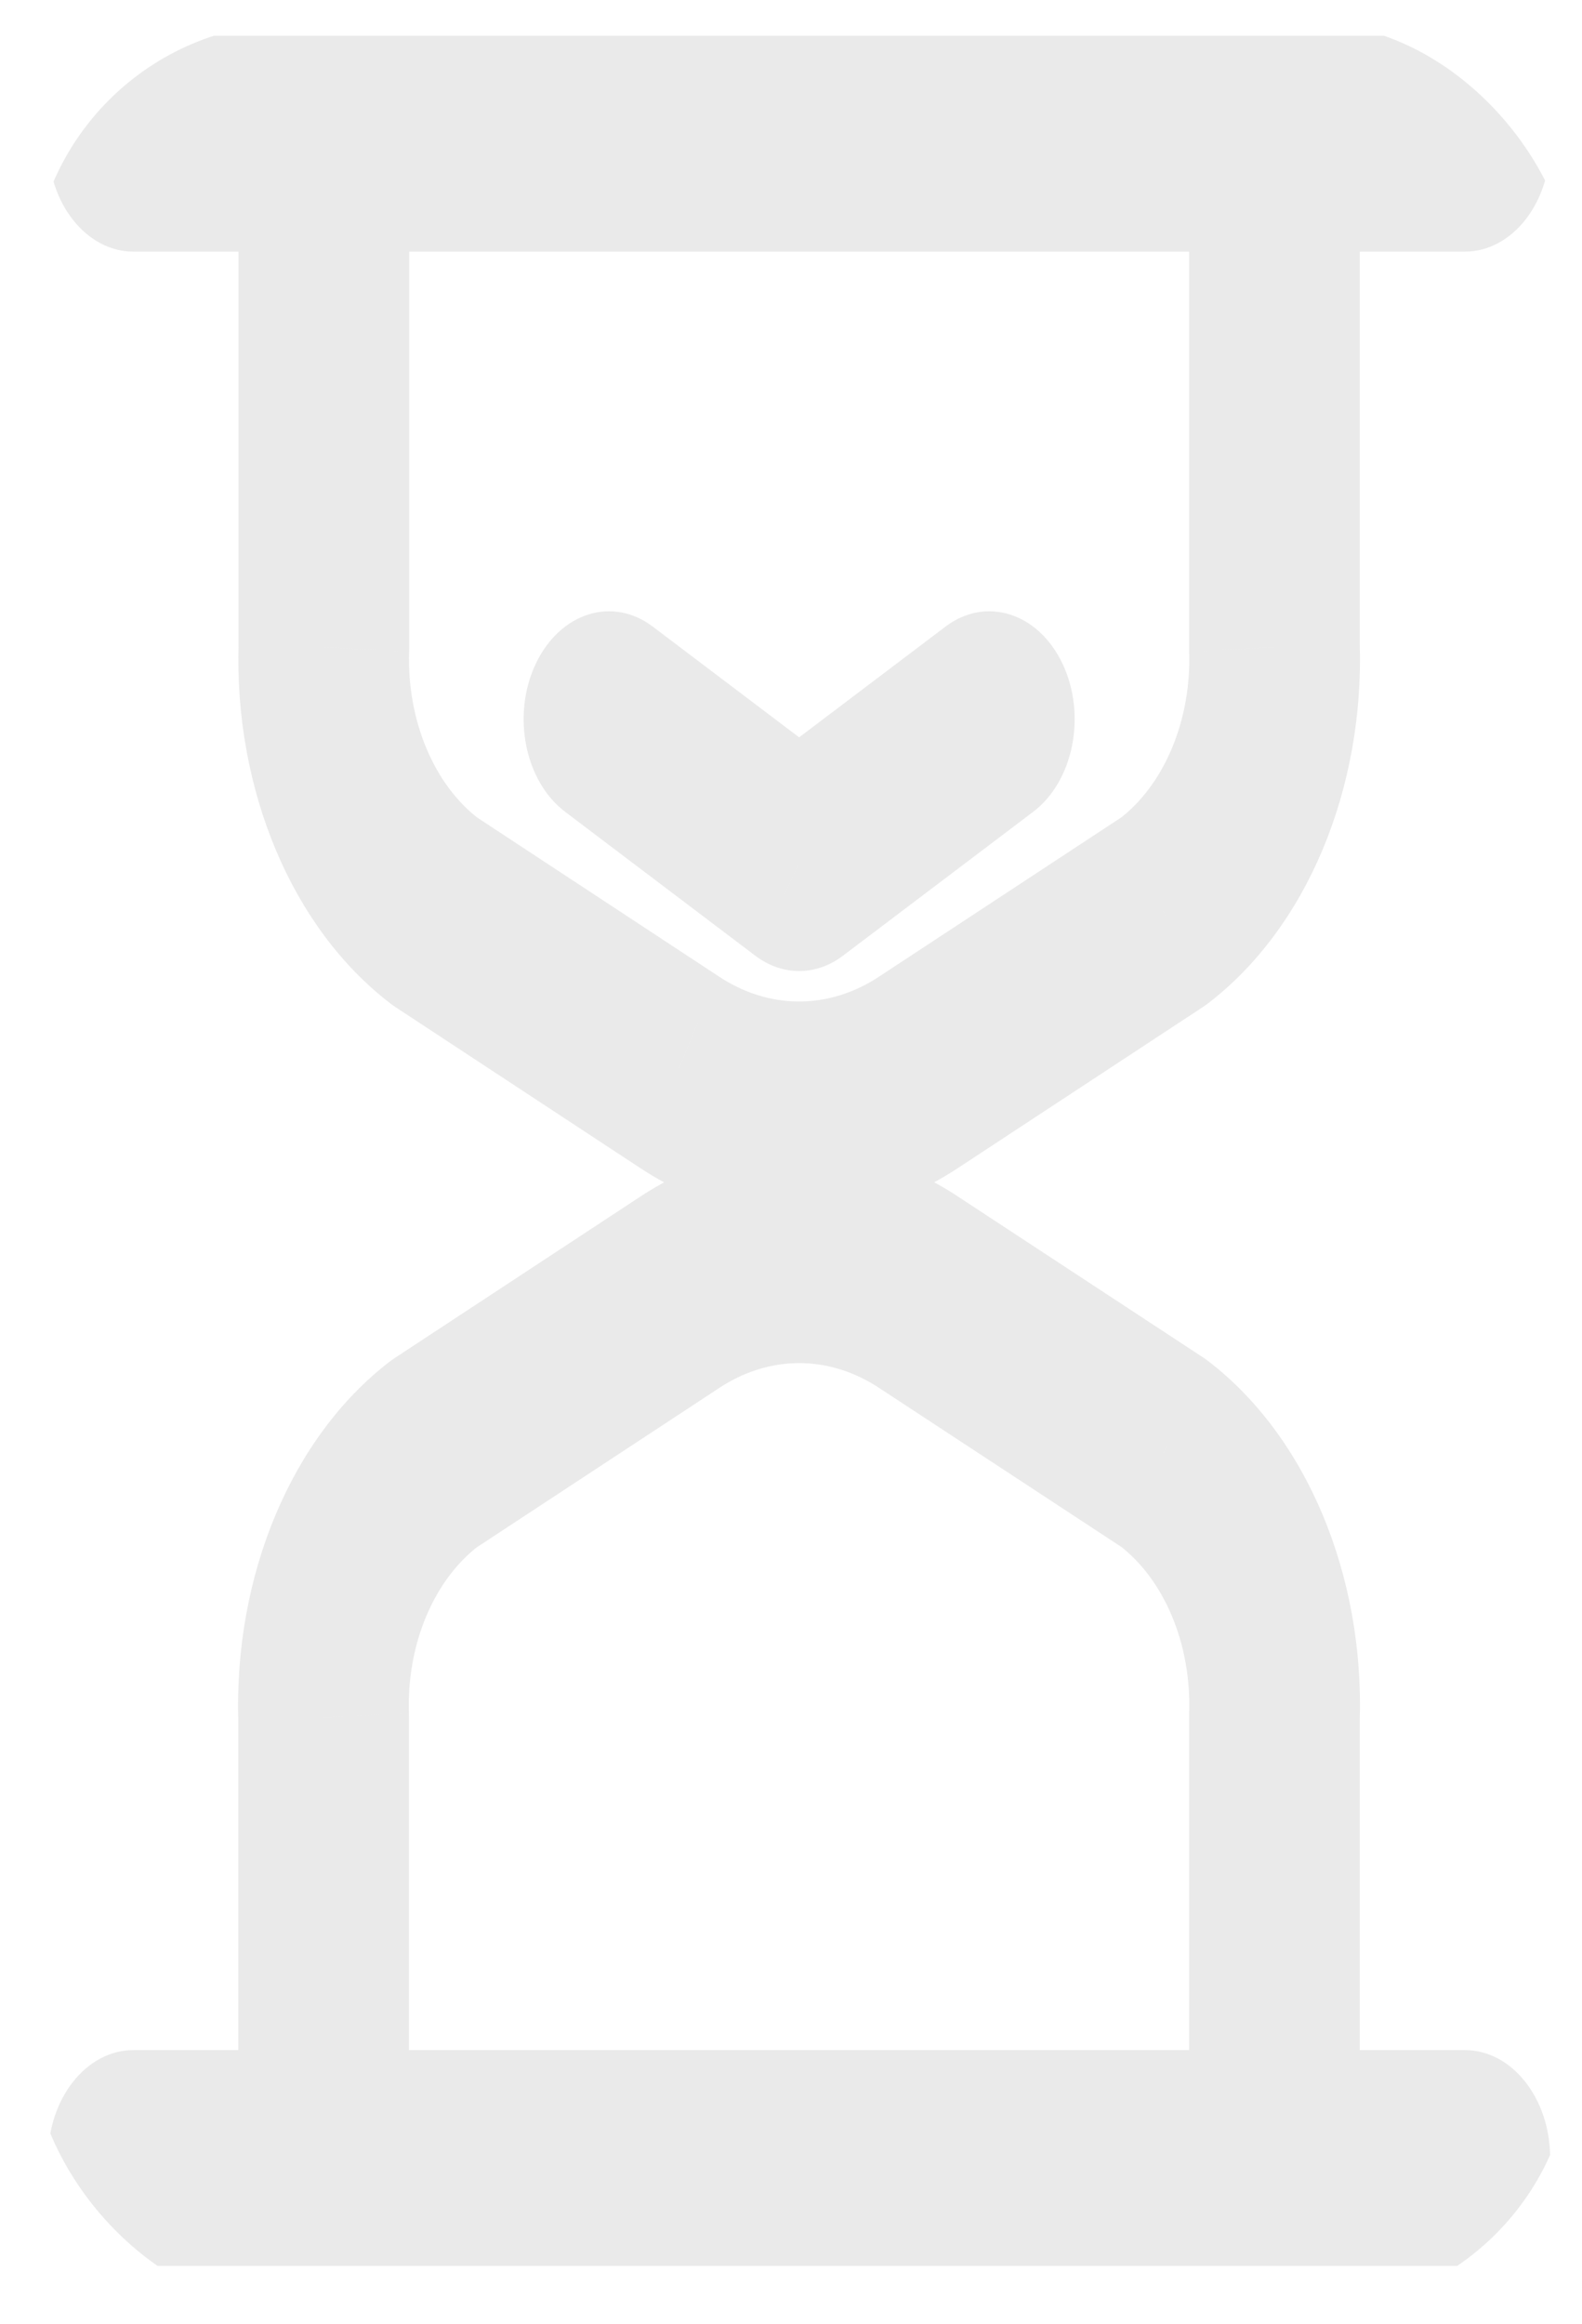 <svg width="32" height="47" viewBox="0 0 32 47" fill="none" xmlns="http://www.w3.org/2000/svg">
<g clip-path="url(#clip0_1713_9357)">
<path d="M29.63 45.827C30.584 45.827 31.356 44.85 31.356 43.645C31.356 42.44 30.584 41.462 29.63 41.462V45.827ZM2.699 41.462C1.746 41.462 0.973 42.44 0.973 43.645C0.973 44.85 1.746 45.827 2.699 45.827V41.462ZM4.82 43.645C4.82 44.85 5.593 45.827 6.546 45.827C7.499 45.827 8.272 44.85 8.272 43.645H4.82ZM6.546 34.735H8.272C8.272 34.706 8.272 34.676 8.271 34.647L6.546 34.735ZM8.79 29.395L7.994 27.459C7.962 27.48 7.93 27.503 7.898 27.526L8.79 29.395ZM13.714 26.159L14.51 28.096L14.523 28.087L13.714 26.159ZM18.618 26.159L17.808 28.087L17.822 28.096L18.618 26.159ZM23.535 29.386L24.427 27.518C24.395 27.494 24.363 27.471 24.33 27.45L23.535 29.386ZM25.779 34.726L24.054 34.639C24.053 34.668 24.053 34.697 24.053 34.726H25.779ZM24.053 43.645C24.053 44.85 24.826 45.827 25.779 45.827C26.732 45.827 27.505 44.85 27.505 43.645H24.053ZM27.505 2.907C27.505 1.701 26.732 0.724 25.779 0.724C24.826 0.724 24.053 1.701 24.053 2.907H27.505ZM25.779 13.091H24.053C24.053 13.12 24.053 13.149 24.054 13.179L25.779 13.091ZM23.535 18.431L24.331 20.367C24.363 20.346 24.395 20.323 24.427 20.299L23.535 18.431ZM18.616 21.664L17.819 19.727L17.806 19.736L18.616 21.664ZM13.712 21.664L14.521 19.736L14.508 19.727L13.712 21.664ZM8.795 18.431L7.903 20.299C7.934 20.323 7.966 20.346 7.998 20.367L8.795 18.431ZM6.551 13.091L8.275 13.179C8.276 13.149 8.277 13.12 8.277 13.091H6.551ZM8.277 2.907C8.277 1.701 7.504 0.724 6.551 0.724C5.597 0.724 4.824 1.701 4.824 2.907H8.277ZM25.786 0.724C24.832 0.724 24.059 1.701 24.059 2.907C24.059 4.112 24.832 5.089 25.786 5.089V0.724ZM29.63 5.089C30.584 5.089 31.356 4.112 31.356 2.907C31.356 1.701 30.584 0.724 29.63 0.724V5.089ZM25.786 5.089C26.739 5.089 27.51 4.112 27.51 2.907C27.51 1.701 26.739 0.724 25.786 0.724V5.089ZM6.546 0.724C5.593 0.724 4.82 1.701 4.82 2.907C4.82 4.112 5.593 5.089 6.546 5.089V0.724ZM6.546 5.089C7.499 5.089 8.272 4.112 8.272 2.907C8.272 1.701 7.499 0.724 6.546 0.724V5.089ZM2.699 0.724C1.746 0.724 0.973 1.701 0.973 2.907C0.973 4.112 1.746 5.089 2.699 5.089V0.724ZM13.204 12.673C12.386 12.054 11.326 12.391 10.837 13.425C10.347 14.46 10.614 15.8 11.432 16.419L13.204 12.673ZM16.165 17.456L15.278 19.329C15.824 19.742 16.506 19.742 17.051 19.329L16.165 17.456ZM20.898 16.419C21.716 15.8 21.982 14.46 21.493 13.425C21.003 12.391 19.943 12.054 19.125 12.673L20.898 16.419ZM29.63 41.462H2.699V45.827H29.63V41.462ZM8.272 43.645V34.735H4.82V43.645H8.272ZM8.271 34.647C8.226 33.243 8.783 31.949 9.682 31.264L7.898 27.526C5.896 29.054 4.727 31.865 4.821 34.822L8.271 34.647ZM9.586 31.332L14.51 28.096L12.918 24.223L7.994 27.459L9.586 31.332ZM14.523 28.087C15.555 27.395 16.777 27.395 17.808 28.087L19.427 24.232C17.383 22.86 14.949 22.86 12.905 24.232L14.523 28.087ZM17.822 28.096L22.739 31.323L24.33 27.45L19.413 24.223L17.822 28.096ZM22.643 31.255C23.542 31.941 24.099 33.235 24.054 34.639L27.504 34.814C27.598 31.856 26.429 29.045 24.427 27.518L22.643 31.255ZM24.053 34.726V43.645H27.505V34.726H24.053ZM24.053 2.907V13.091H27.505V2.907H24.053ZM24.054 13.179C24.099 14.582 23.542 15.876 22.643 16.562L24.427 20.299C26.429 18.772 27.598 15.961 27.504 13.004L24.054 13.179ZM22.738 16.494L17.819 19.727L19.412 23.6L24.331 20.367L22.738 16.494ZM17.806 19.736C16.774 20.428 15.553 20.428 14.521 19.736L12.902 23.591C14.946 24.963 17.381 24.963 19.425 23.591L17.806 19.736ZM14.508 19.727L9.591 16.494L7.998 20.367L12.915 23.6L14.508 19.727ZM9.687 16.562C8.787 15.876 8.231 14.582 8.275 13.179L4.826 13.004C4.732 15.961 5.901 18.772 7.903 20.299L9.687 16.562ZM8.277 13.091V2.907H4.824V13.091H8.277ZM25.786 5.089H29.63V0.724H25.786V5.089ZM25.786 0.724H6.546V5.089H25.786V0.724ZM6.546 0.724H2.699V5.089H6.546V0.724ZM11.432 16.419L15.278 19.329L17.051 15.583L13.204 12.673L11.432 16.419ZM17.051 19.329L20.898 16.419L19.125 12.673L15.278 15.583L17.051 19.329Z" fill="#EAEAEA"/>
</g>
<defs>
<clipPath id="clip0_1713_9357">
<rect x="0.649" y="0.467" width="31.162" height="46.271" rx="5.312" fill="white"/>
</clipPath>
</defs>
</svg>
